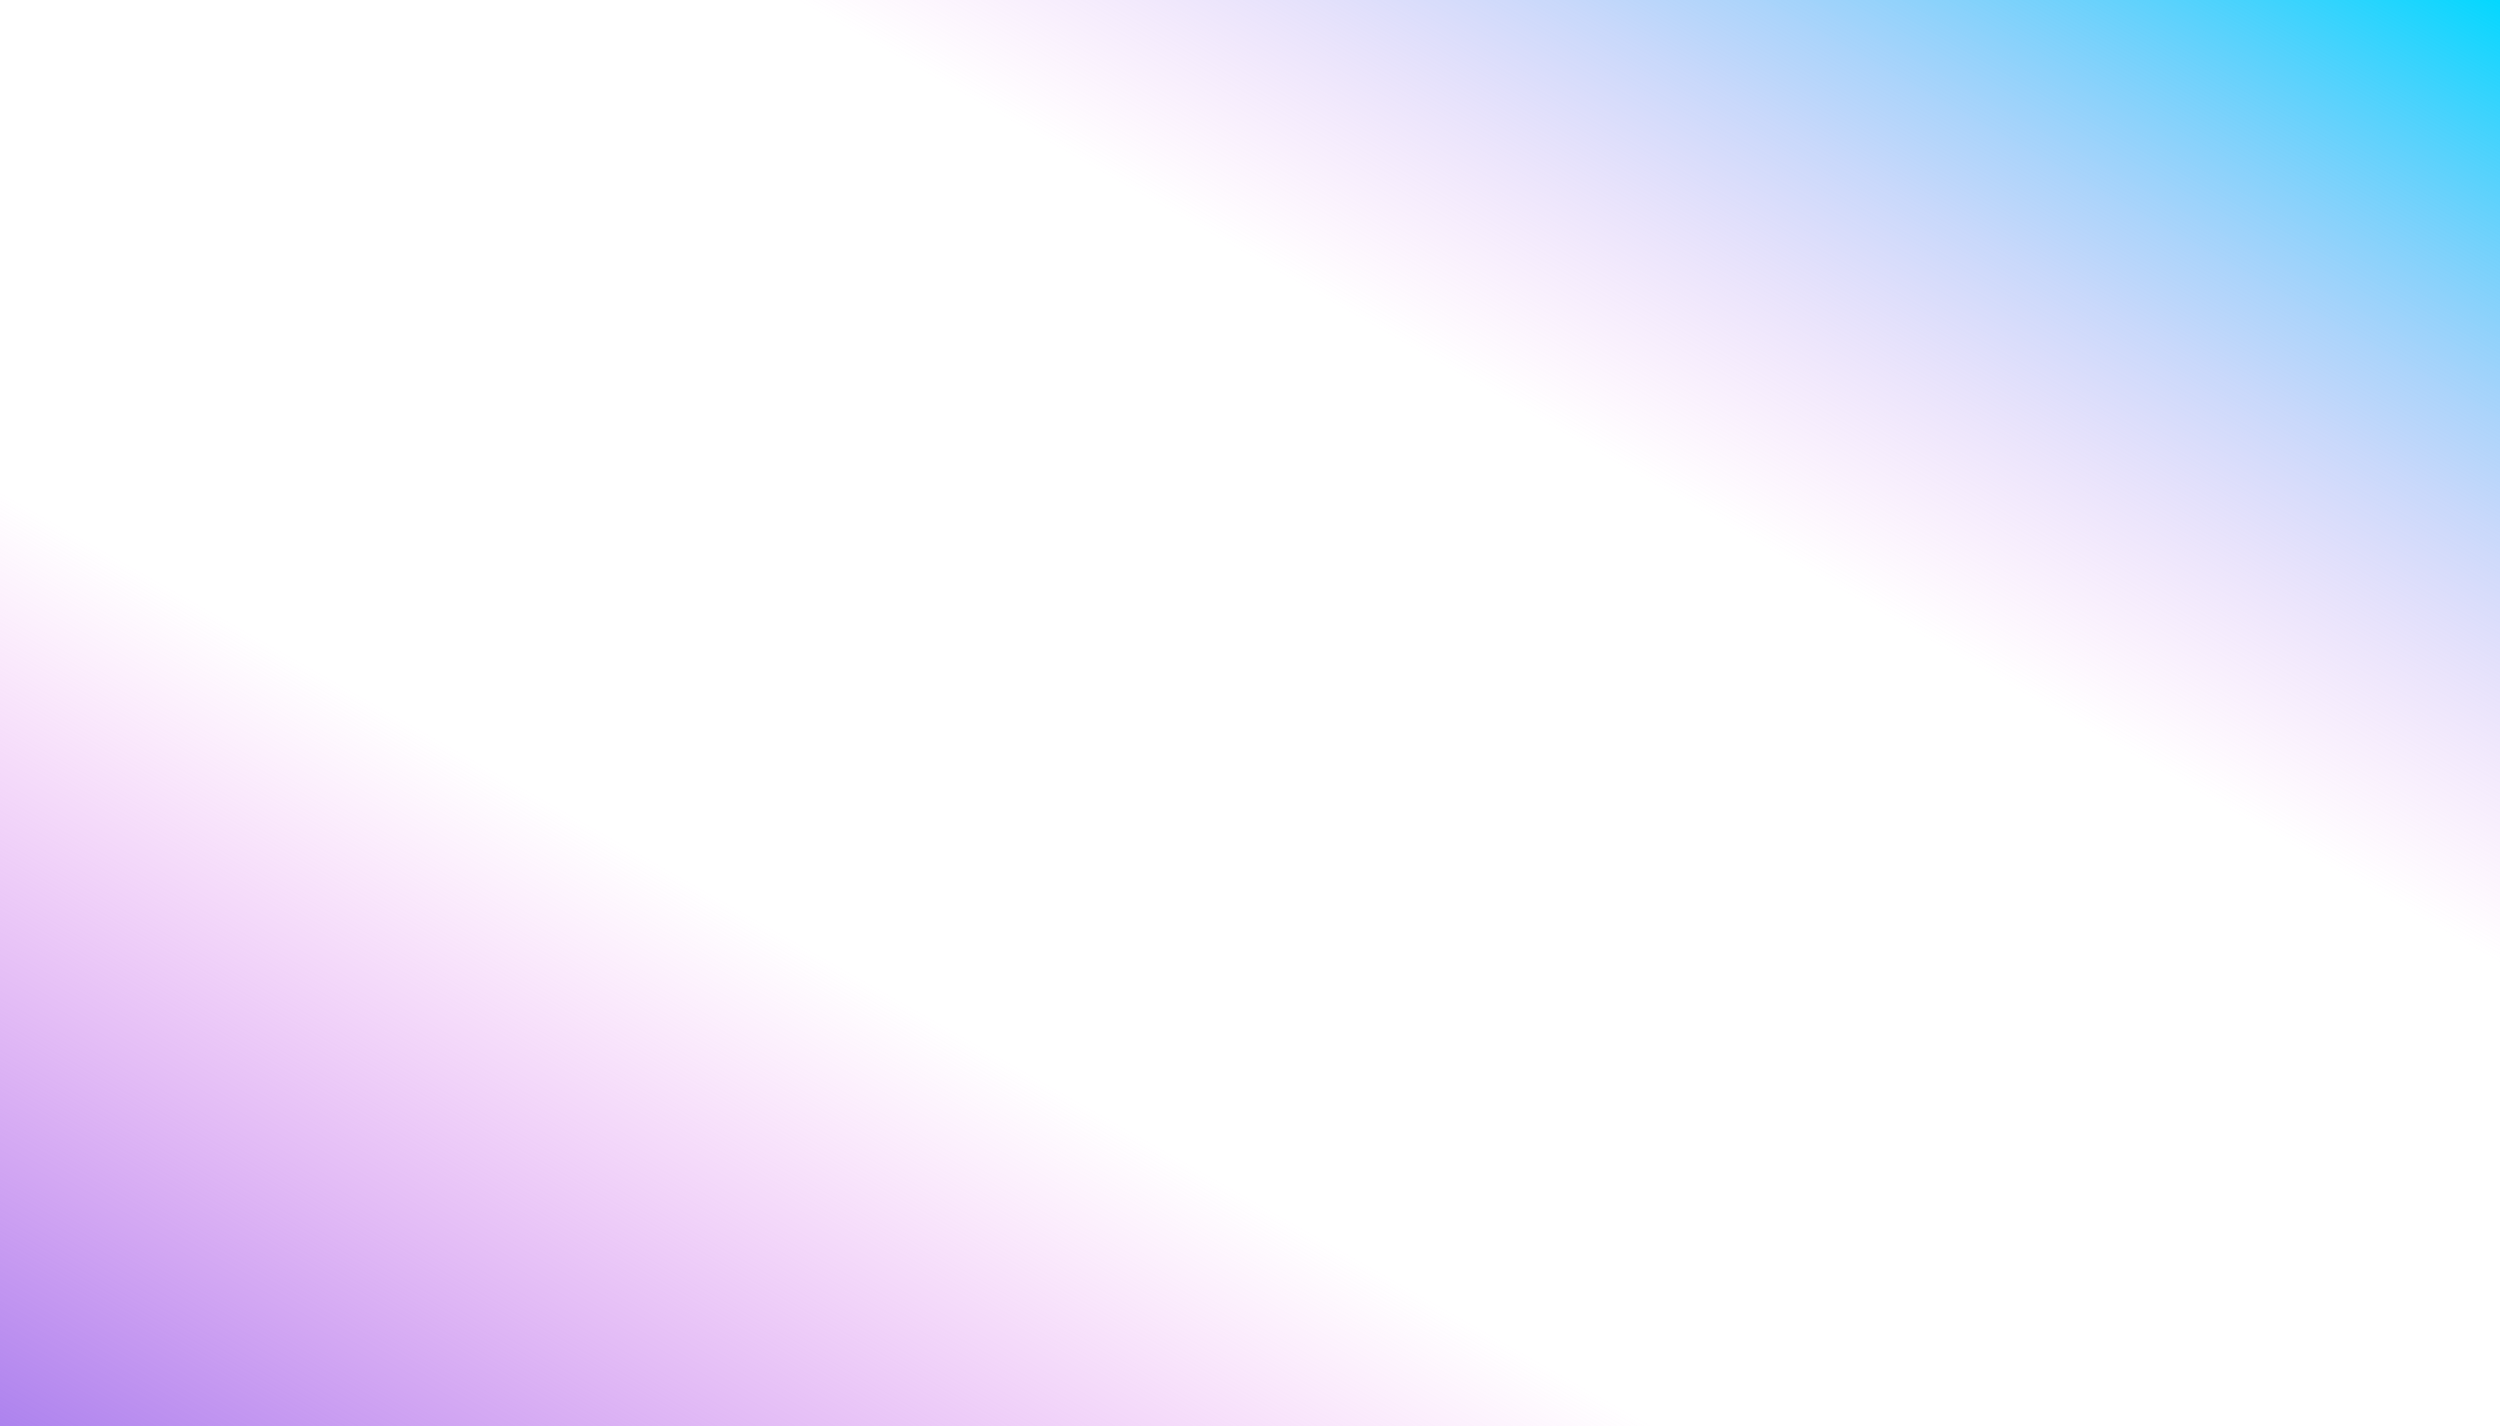 <svg xmlns="http://www.w3.org/2000/svg" width="1269" height="724" >
  <defs>
   <linearGradient id="lgrad" x1="0%" y1="100%" x2="100%" y2="0%" >
    
          <stop offset="0%" style="stop-color:rgb(172,130,238);stop-opacity:1.00" />
          <stop offset="33%" style="stop-color:rgb(238,130,238);stop-opacity:0.00" />
          <stop offset="50%" style="stop-color:rgb(238,130,238);stop-opacity:0.00" />
          <stop offset="66%" style="stop-color:rgb(238,130,238);stop-opacity:0.00" />
          <stop offset="100%" style="stop-color:rgb(0,216,255);stop-opacity:1.00" />

    </linearGradient>
  </defs>
  <rect x="0" y="0" width="100%" height="100%" fill="url(#lgrad)"/>
</svg>